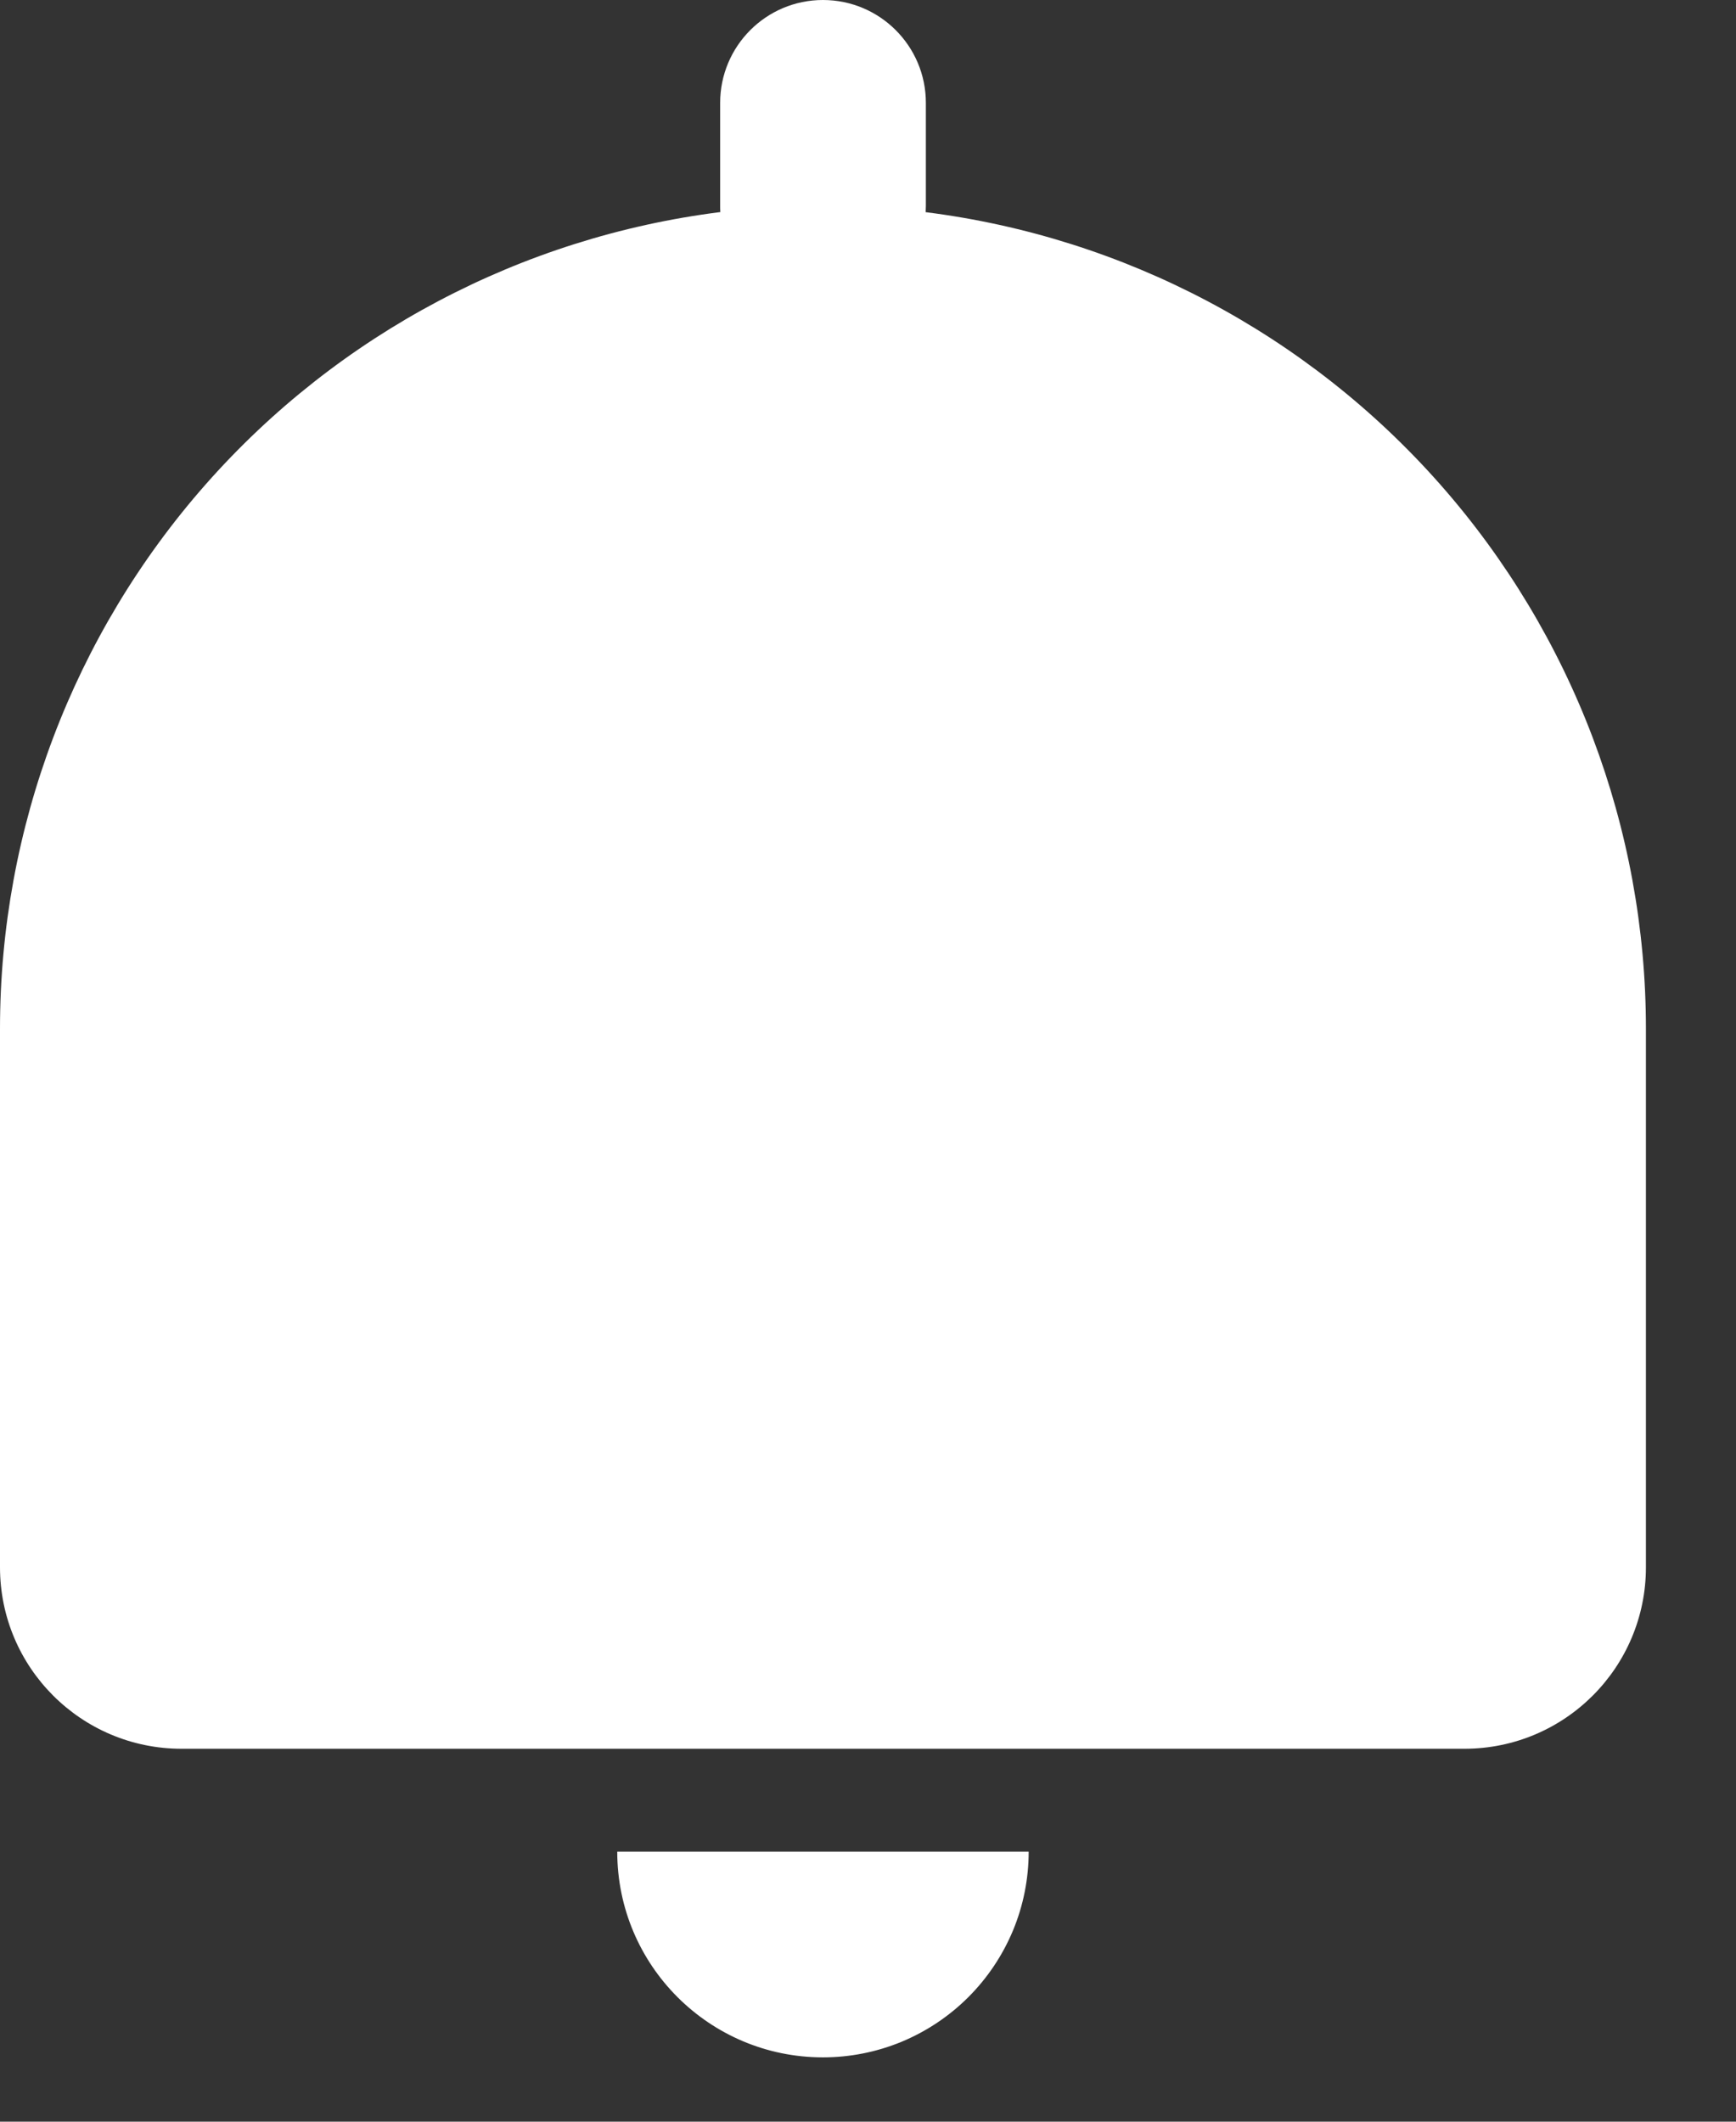 <svg width="18" height="22" viewBox="0 0 18 22" fill="none" xmlns="http://www.w3.org/2000/svg">
<rect x="0" y="0" width="18" height="22" fill="#333333" stroke="none"/>
<path d="M8.533 0C7.944 0 7.467 0.478 7.467 1.067V2.133C7.467 2.155 7.467 2.177 7.469 2.199C5.406 2.459 3.509 3.462 2.134 5.021C0.759 6.581 4.09179e-05 8.588 0 10.667L0 16.251C0 17.291 0.843 18.133 1.882 18.133H15.184C16.224 18.133 17.066 17.29 17.066 16.251V10.666C17.066 8.588 16.307 6.581 14.932 5.022C13.557 3.463 11.66 2.46 9.598 2.2L9.6 2.134V1.067C9.6 0.477 9.122 0 8.533 0ZM8.533 21.333C8.813 21.333 9.09 21.278 9.349 21.171C9.608 21.063 9.843 20.906 10.041 20.708C10.239 20.51 10.396 20.275 10.504 20.016C10.611 19.758 10.666 19.48 10.666 19.2H6.4C6.4 20.378 7.355 21.333 8.533 21.333Z" fill="white"/>
</svg>

